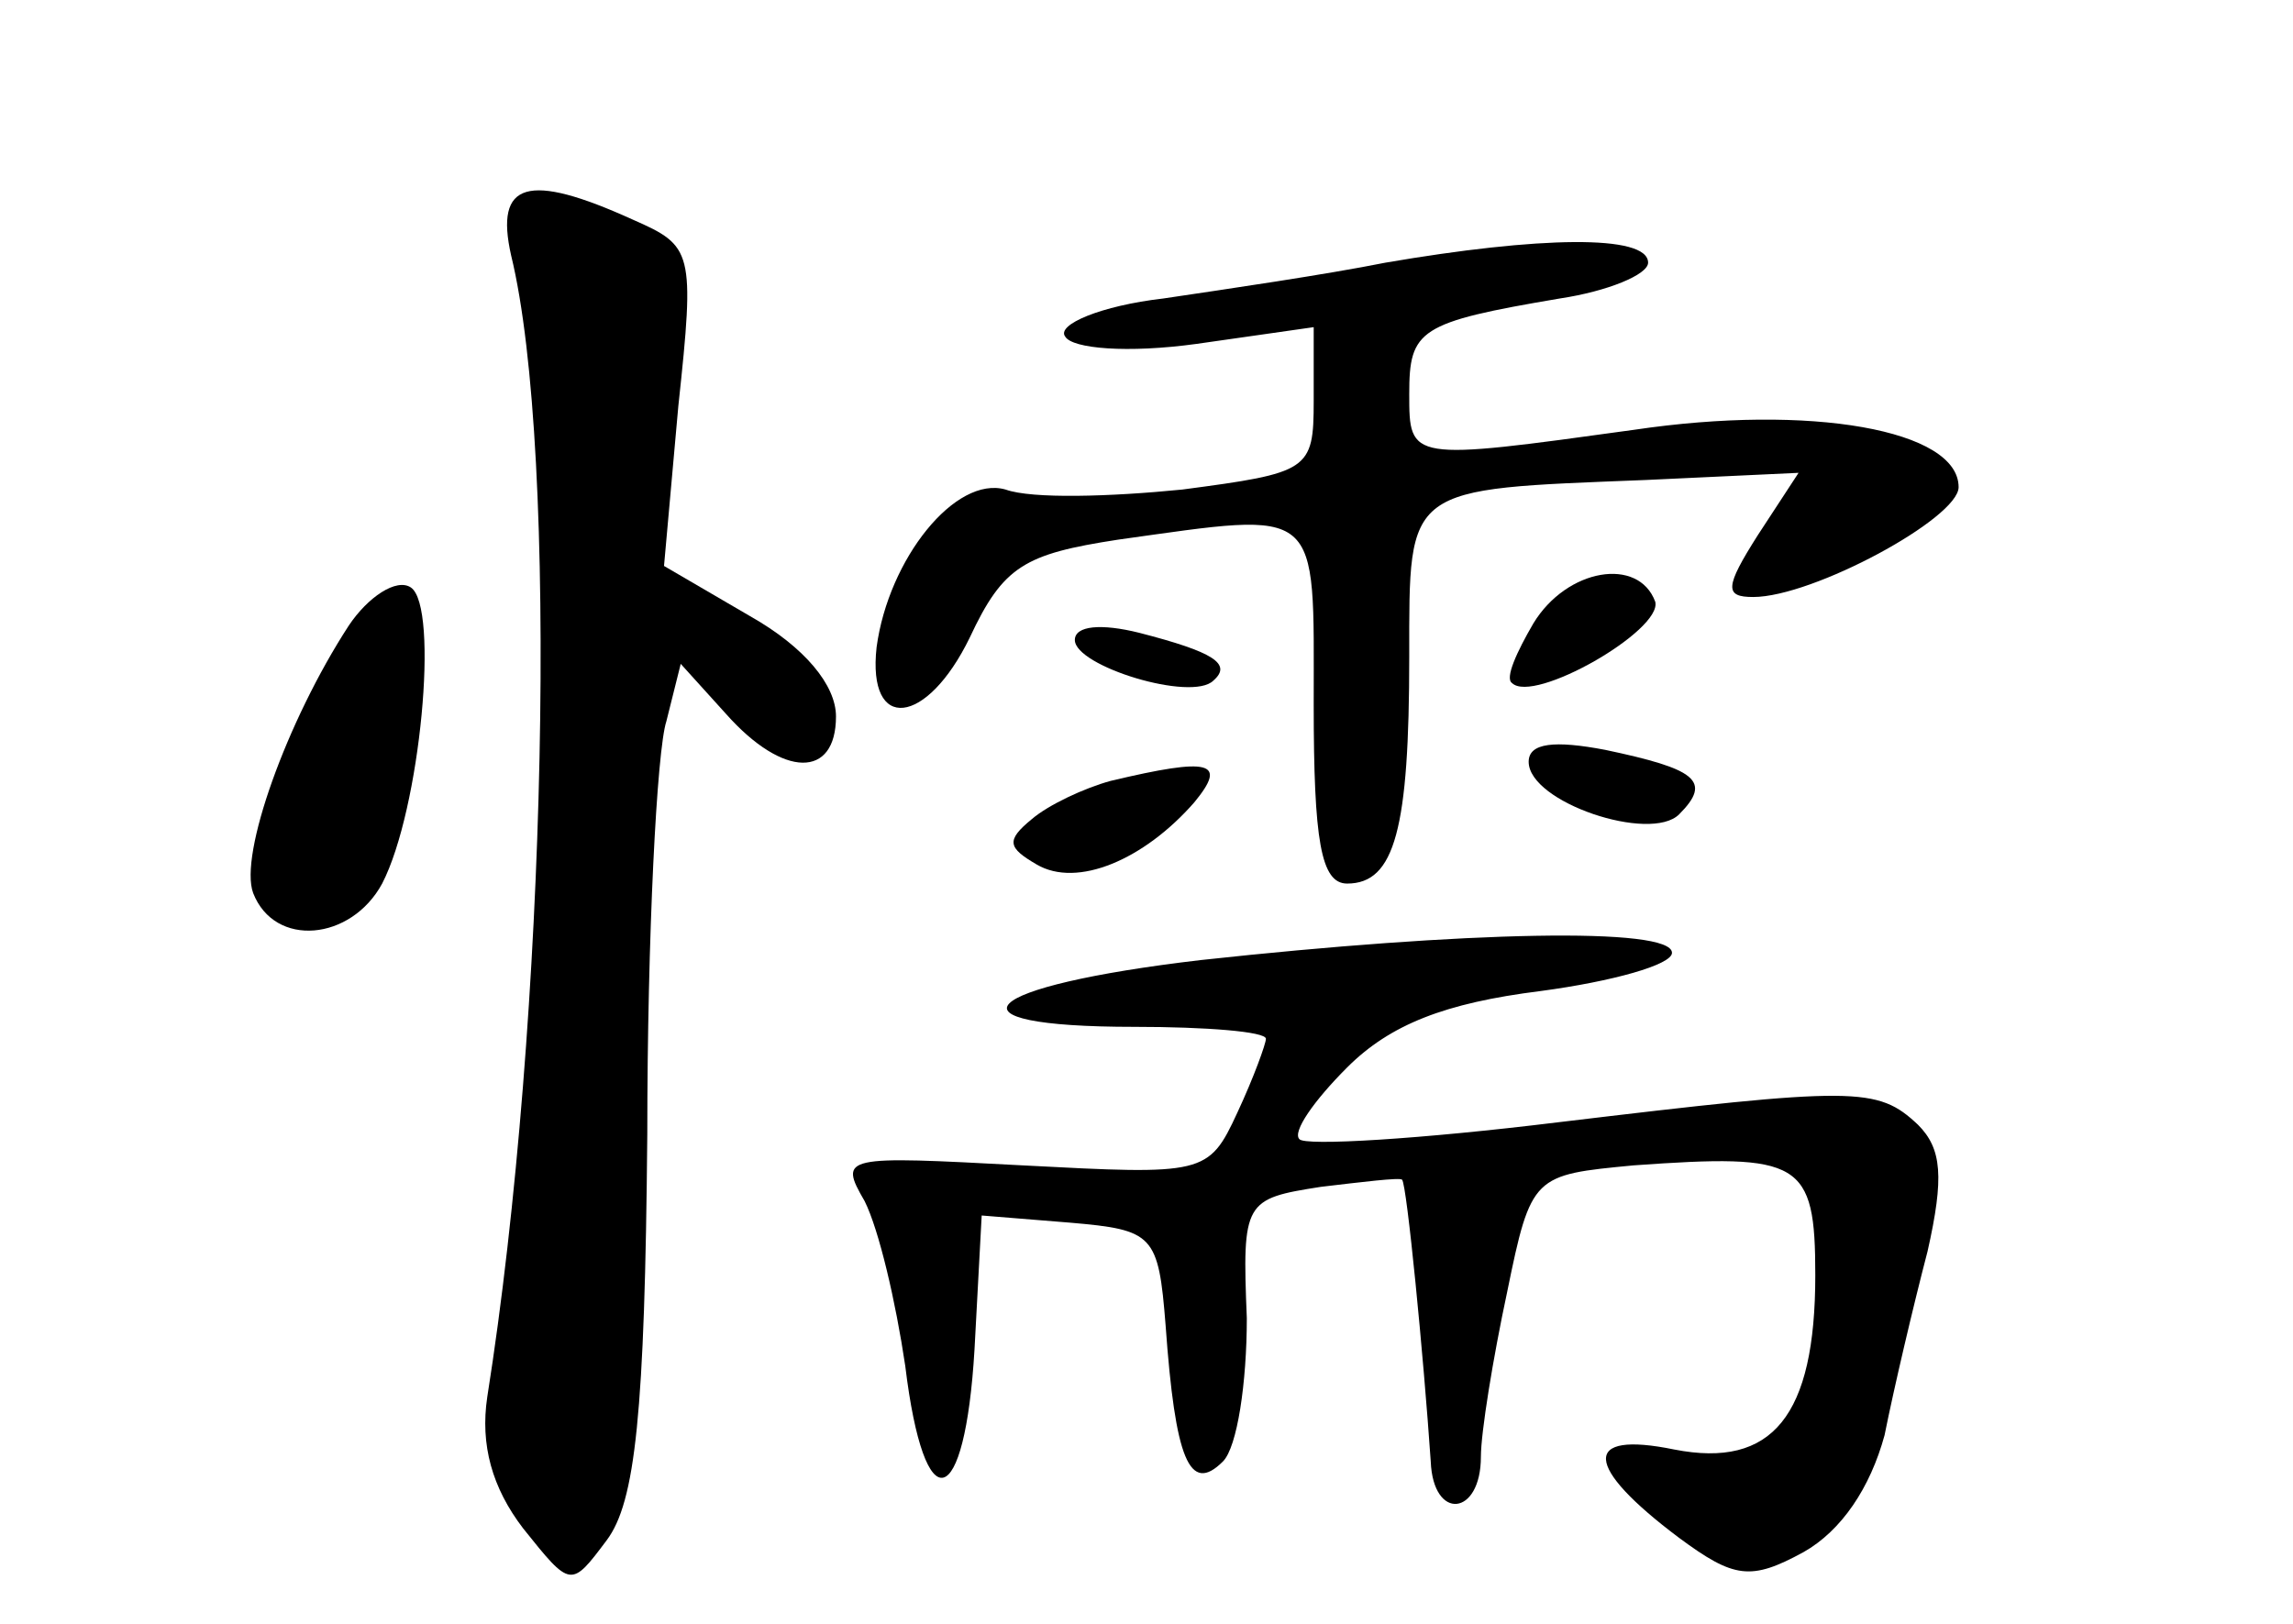 <?xml version="1.0" standalone="no"?>
<!DOCTYPE svg PUBLIC "-//W3C//DTD SVG 20010904//EN"
 "http://www.w3.org/TR/2001/REC-SVG-20010904/DTD/svg10.dtd">
<svg version="1.0" xmlns="http://www.w3.org/2000/svg"
 width="96pt" height="68pt" viewBox="0 0 96 68"
 preserveAspectRatio="xMidYMid meet">
<g transform="translate(0,68) scale(0.1,-0.1)"
fill="#000000" stroke="none">
<path d="M214 573 c20 -82 15 -320 -10 -478 -3 -20 2 -38 15 -55 20 -25 20
-25 35 -5 12 16 16 53 17 170 0 83 4 161 8 173 l6 24 19 -21 c24 -27 46 -27
46 -1 0 13 -13 29 -36 42 l-36 21 6 67 c7 65 6 67 -19 78 -44 20 -58 16 -51
-15z"/>
<path d="M580 570 c-25 -5 -66 -11 -93 -15 -26 -3 -45 -11 -41 -16 3 -5 26 -7
55 -3 l49 7 0 -31 c0 -29 -2 -30 -55 -37 -30 -3 -63 -4 -74 0 -21 6 -49 -29
-54 -66 -4 -36 21 -33 39 4 14 30 23 35 62 41 86 12 82 15 82 -69 0 -57 3 -75
14 -75 20 0 26 23 26 95 0 72 -2 70 99 74 l64 3 -17 -26 c-14 -22 -14 -26 -2
-26 25 0 86 33 86 46 0 24 -62 35 -136 24 -94 -13 -94 -13 -94 15 0 27 4 30
63 40 20 3 37 10 37 15 0 12 -46 11 -110 0z"/>
<path d="M146 418 c-26 -40 -46 -96 -40 -112 9 -23 41 -20 54 4 16 31 24 116
12 124 -6 4 -18 -4 -26 -16z"/>
<path d="M642 419 c-7 -12 -12 -23 -9 -25 9 -9 63 22 60 34 -7 19 -37 14 -51
-9z"/>
<path d="M450 412 c0 -11 49 -26 58 -17 8 7 0 12 -31 20 -16 4 -27 3 -27 -3z"/>
<path d="M640 361 c0 -17 51 -34 63 -22 14 14 7 19 -31 27 -21 4 -32 3 -32 -5z"/>
<path d="M465 353 c-11 -3 -26 -10 -33 -16 -11 -9 -10 -12 2 -19 17 -10 45 2
66 26 14 17 7 19 -35 9z"/>
<path d="M503 278 c-94 -11 -111 -28 -28 -28 30 0 55 -2 55 -5 0 -2 -5 -16
-12 -31 -12 -26 -14 -26 -90 -22 -75 4 -77 4 -66 -15 6 -12 13 -42 17 -69 8
-66 25 -61 29 7 l3 56 37 -3 c35 -3 37 -5 40 -43 4 -56 10 -71 24 -57 6 6 10
33 10 60 -2 49 -1 50 31 55 17 2 33 4 34 3 2 -2 9 -74 12 -118 1 -25 21 -23
21 2 0 10 5 41 11 69 10 49 11 49 53 53 70 5 76 2 76 -46 0 -59 -18 -81 -59
-73 -39 8 -38 -7 2 -37 23 -17 30 -18 52 -6 16 9 28 27 34 49 4 20 12 54 18
77 7 31 6 43 -4 53 -17 16 -26 16 -151 1 -57 -7 -106 -10 -108 -7 -3 3 6 16
20 30 18 18 41 27 81 32 30 4 55 11 55 16 0 11 -87 9 -197 -3z"/>
</g>
</svg>
